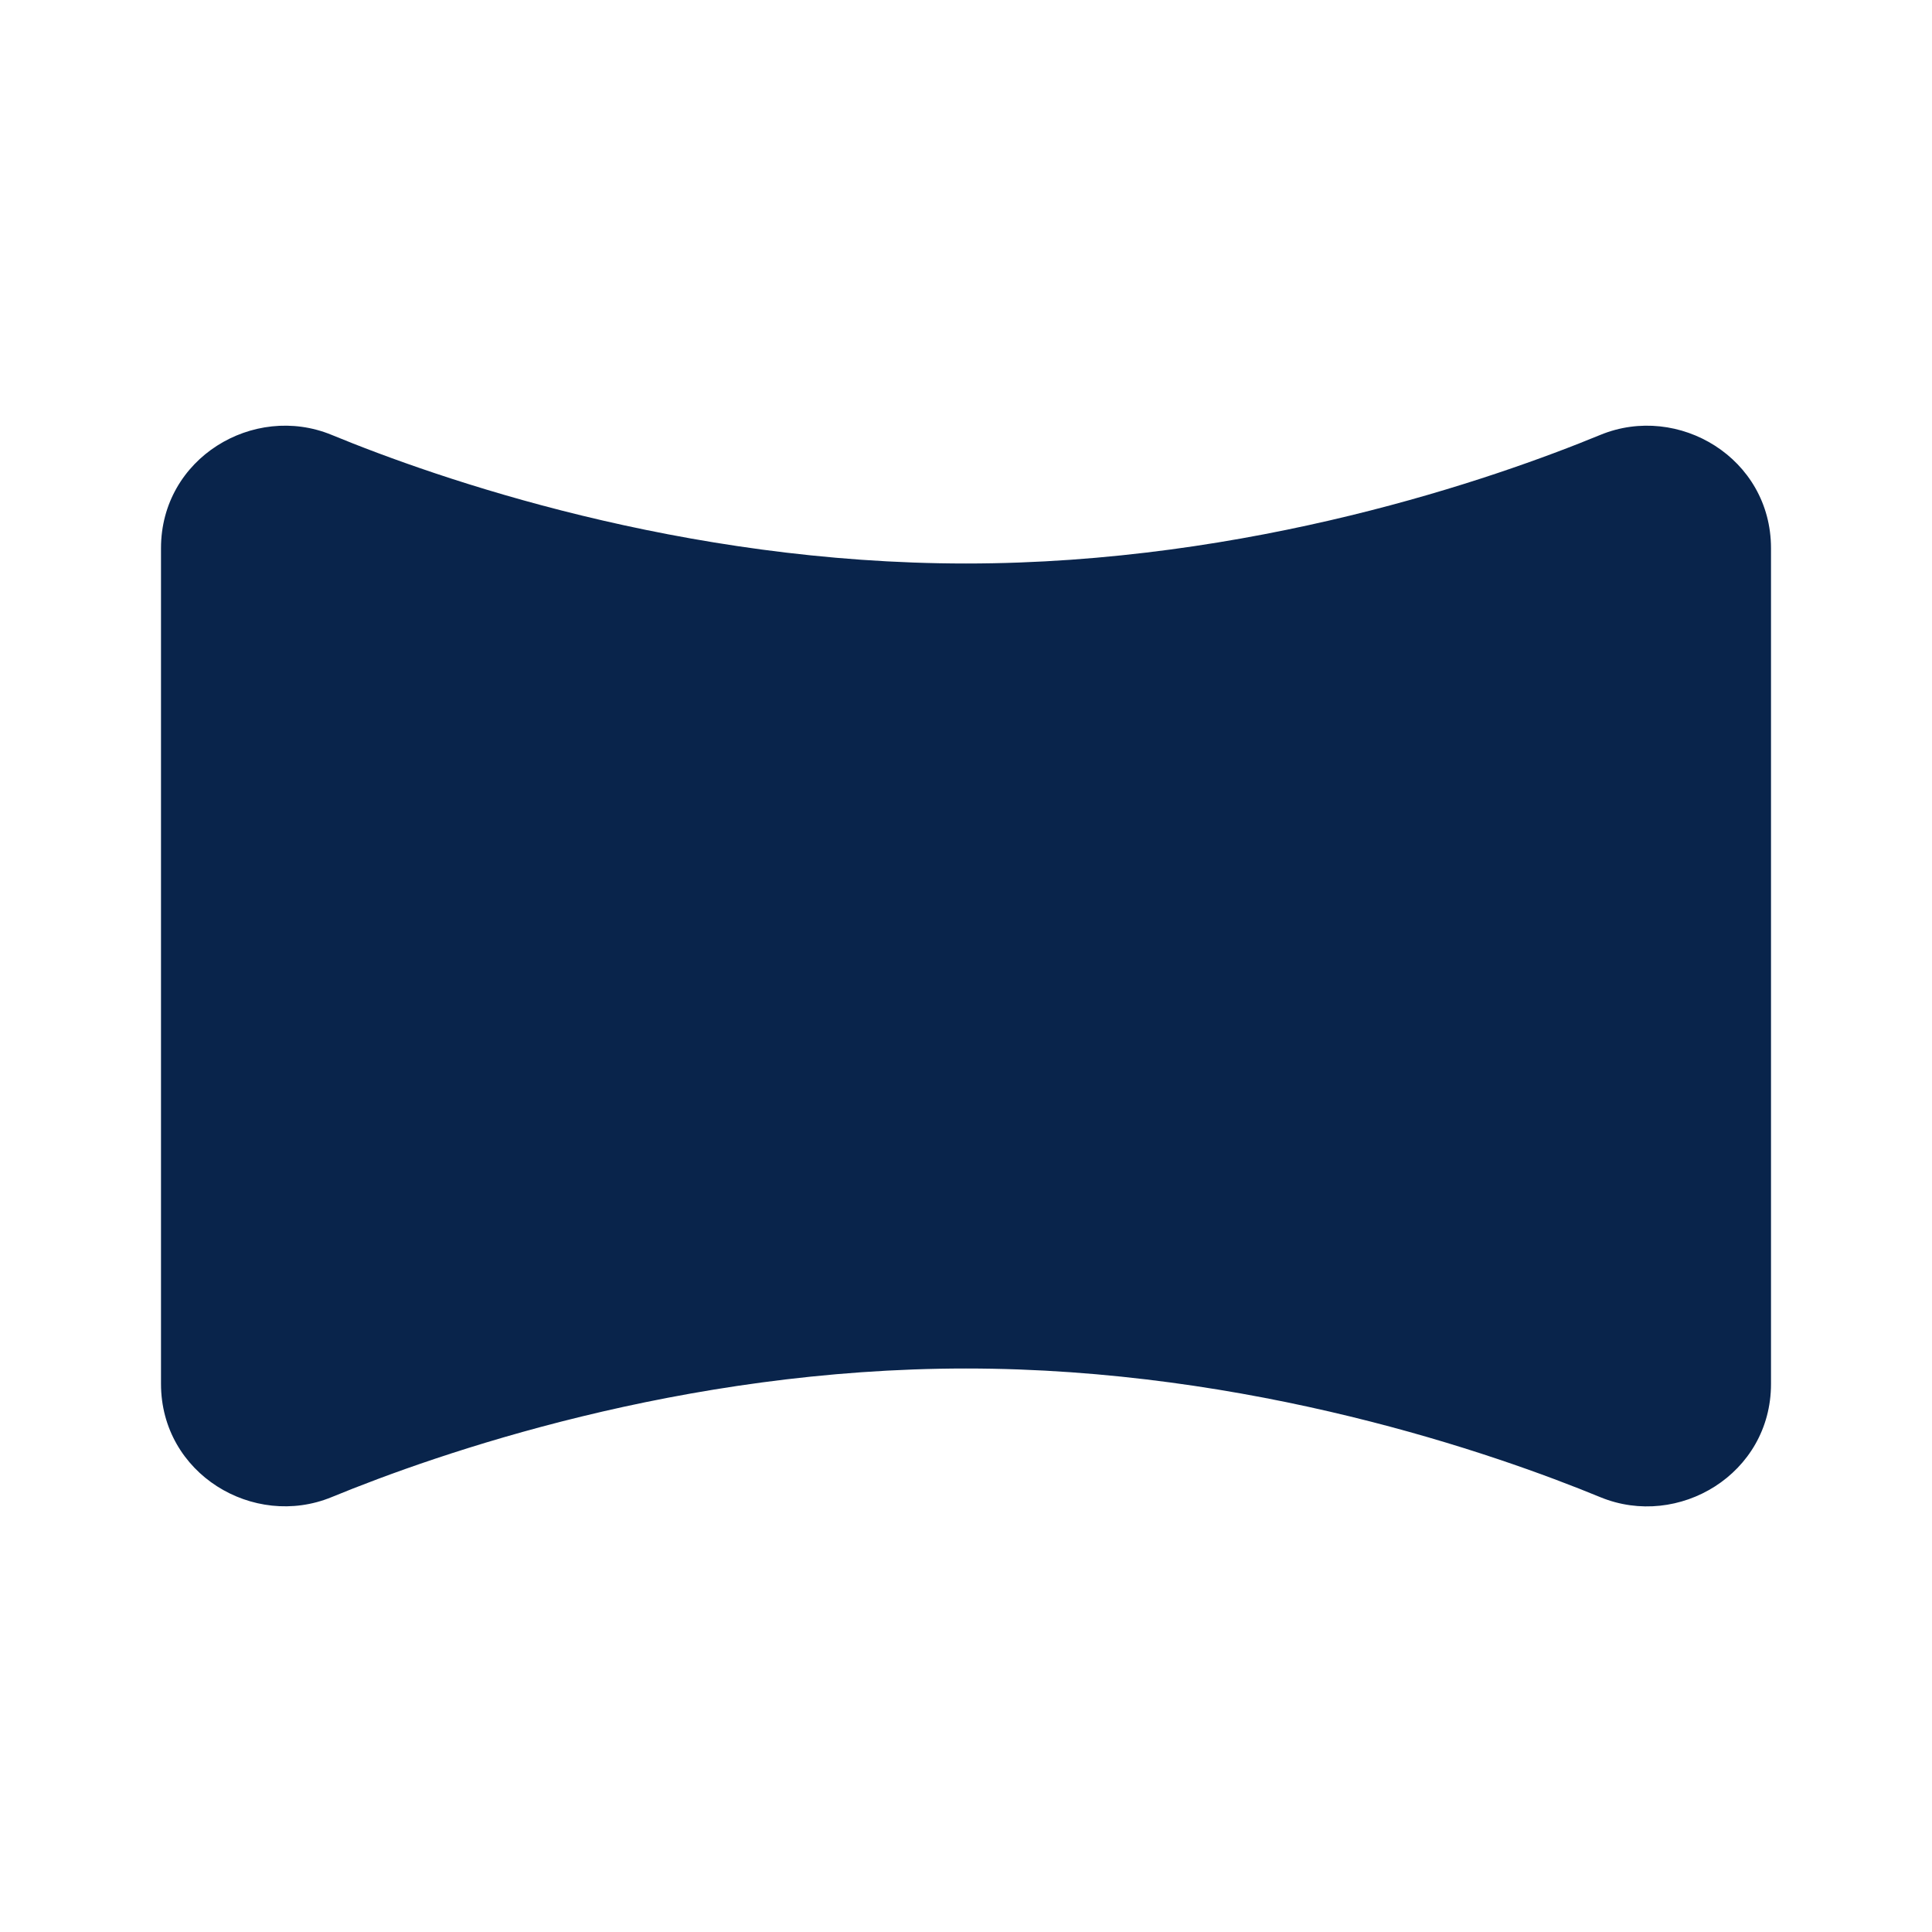 <svg xmlns="http://www.w3.org/2000/svg" width="24" height="24"><g fill="none" fill-rule="evenodd"><path d="M24 0v24H0V0zM12.594 23.258l-.012.002-.071.035-.02.004-.014-.004-.071-.036c-.01-.003-.019 0-.024.006l-.004.01-.017.428.005.02.01.013.104.074.015.004.012-.004.104-.074.012-.016.004-.017-.017-.427c-.002-.01-.009-.017-.016-.018m.264-.113-.014.002-.184.093-.01.01-.003.011.018.43.005.012.008.008.201.092c.012.004.023 0 .029-.008l.004-.014-.034-.614c-.003-.012-.01-.02-.02-.022m-.715.002a.023.023 0 0 0-.027.006l-.006.014-.034.614c0 .012.007.02.017.024l.015-.002.201-.093.01-.008.003-.011.018-.43-.003-.012-.01-.01z"/><path fill="#09244B" d="M2 6.81c0-1.12 1.15-1.806 2.119-1.408C5.437 5.945 8.465 7 12 7s6.563-1.055 7.881-1.598C20.85 5.004 22 5.69 22 6.81v10.382c0 1.12-1.15 1.805-2.119 1.407C18.563 18.056 15.535 17 12 17s-6.563 1.056-7.881 1.598C3.15 18.996 2 18.31 2 17.19z"/></g></svg>